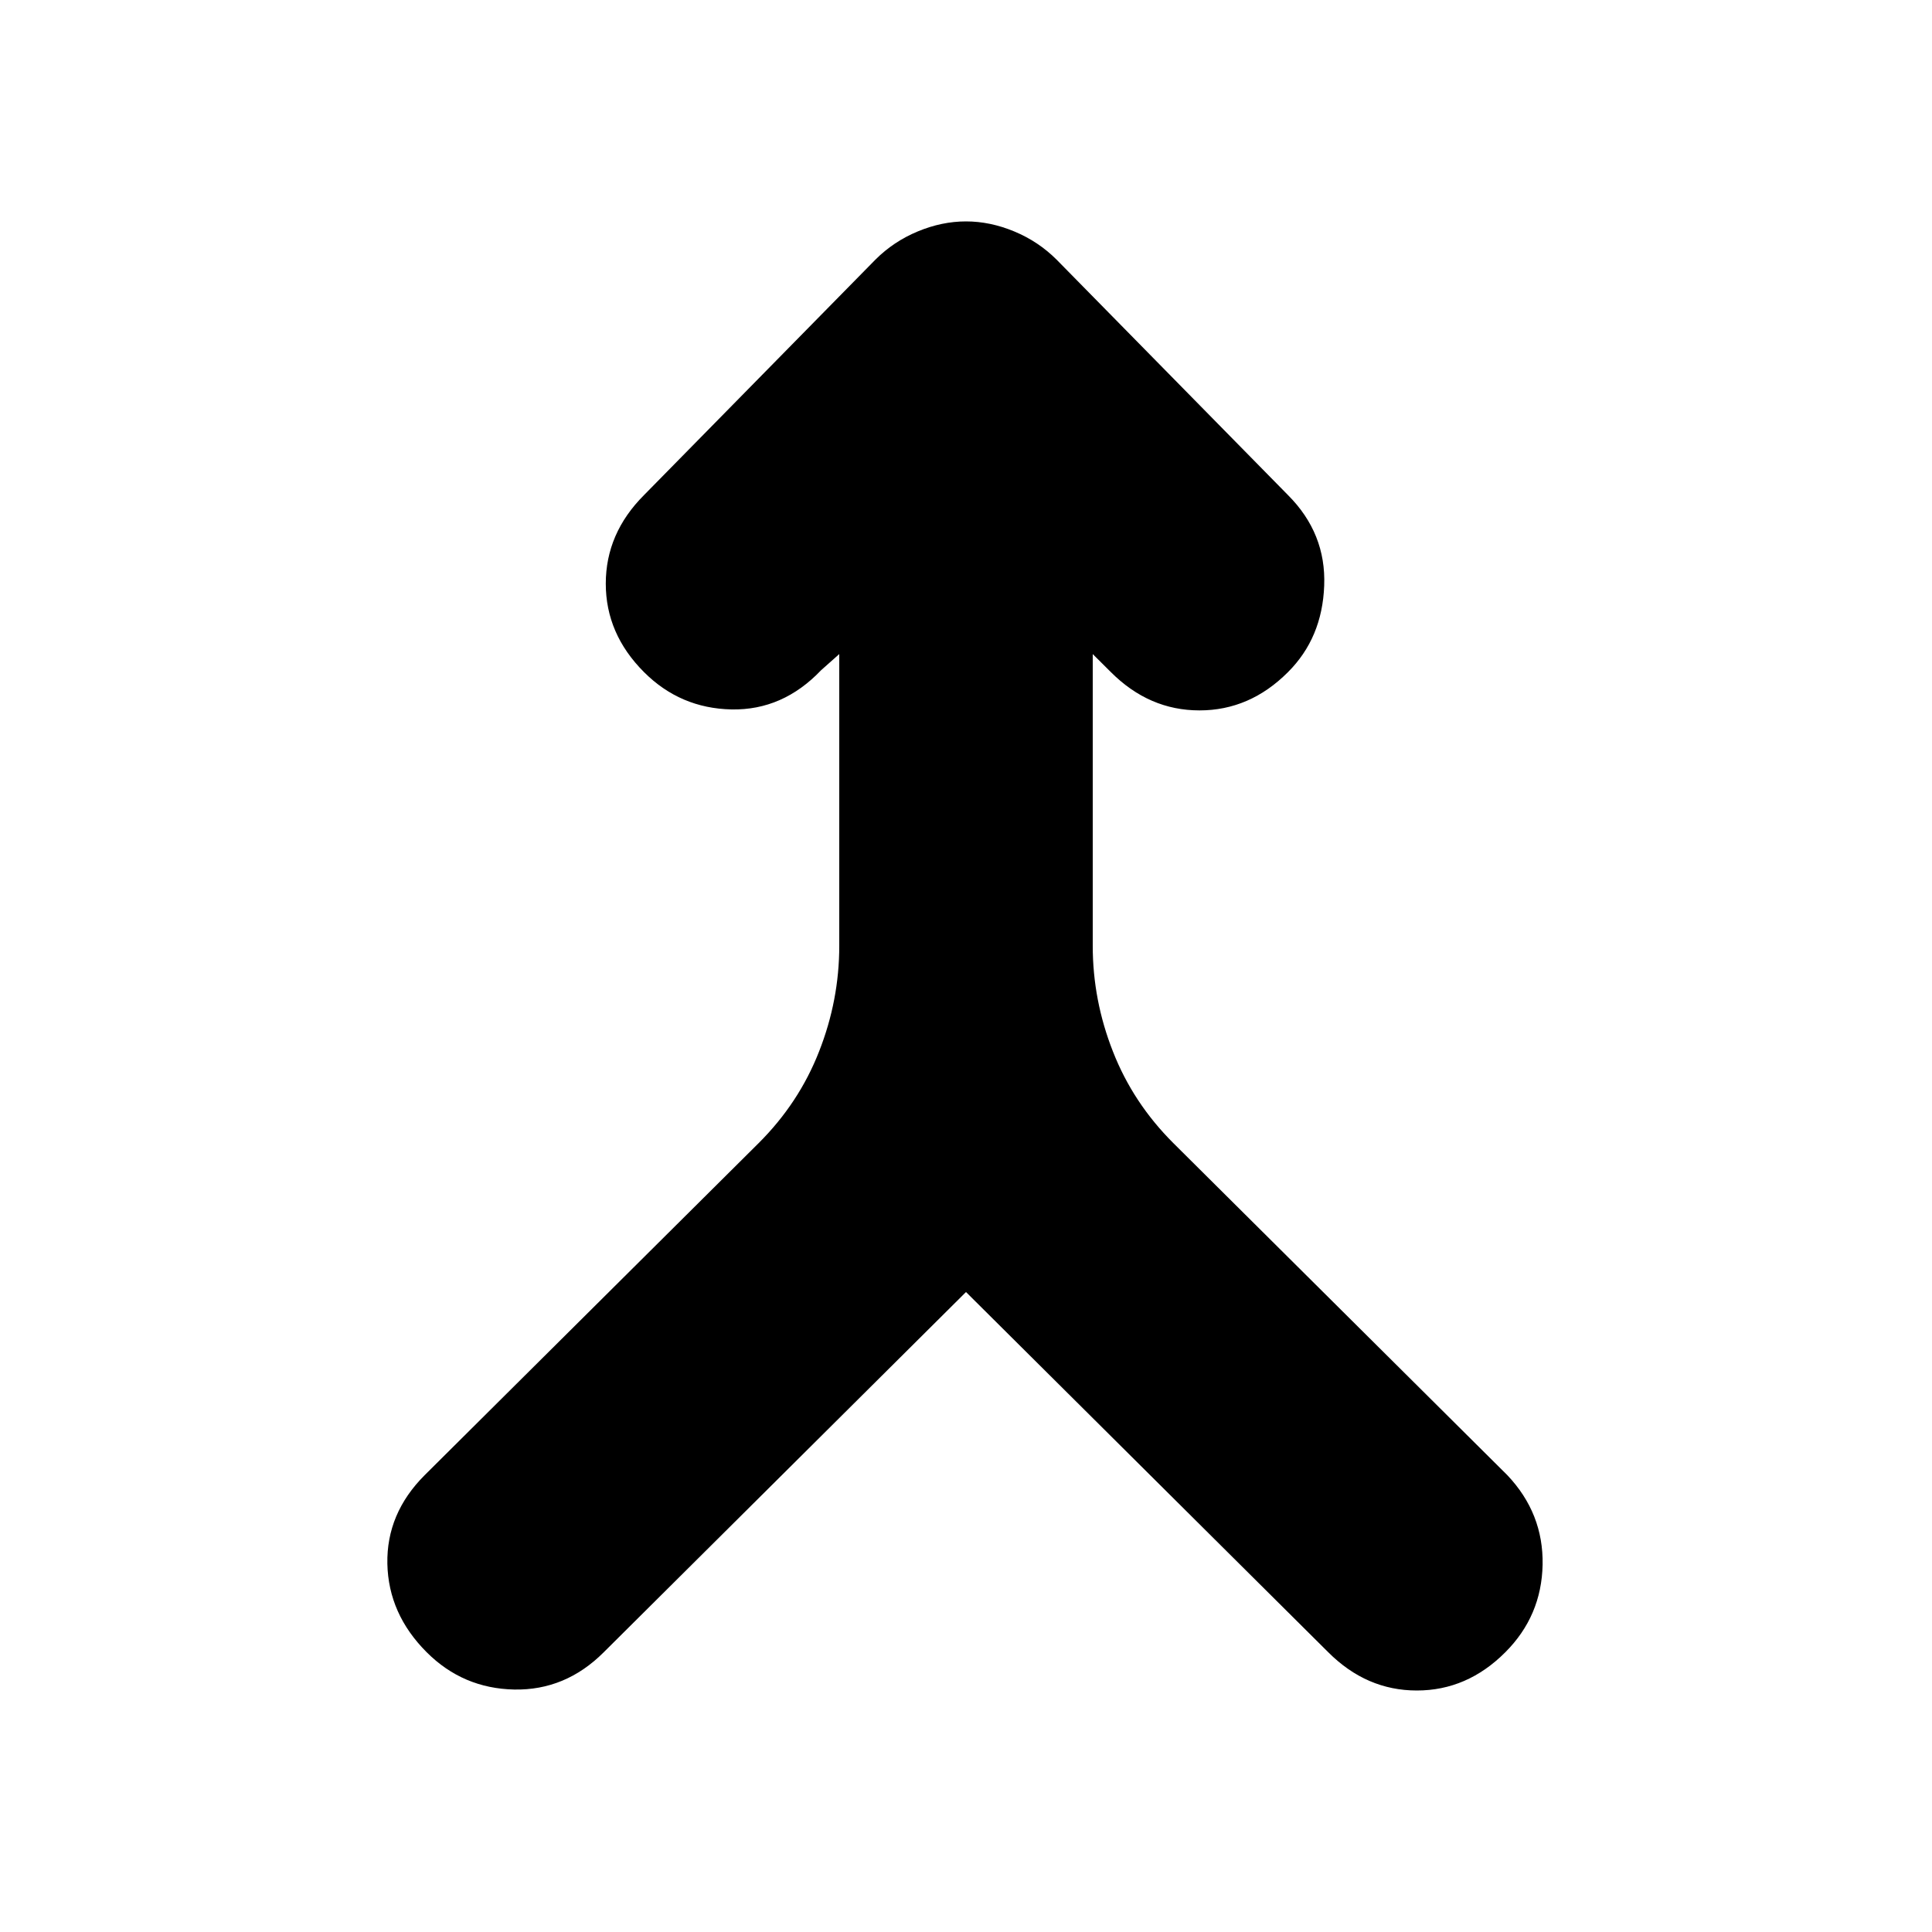 <svg xmlns="http://www.w3.org/2000/svg" height="20" width="20"><path d="M4.417 17.104q-.396-.396-.407-.916-.01-.521.386-.917l3.458-3.438q.417-.416.625-.948.209-.531.209-1.093V6.771l-.188.167q-.396.416-.927.406-.531-.011-.906-.386-.396-.396-.396-.916 0-.521.396-.917l2.395-2.437q.188-.188.438-.292.25-.104.5-.104t.5.104q.25.104.438.292l2.395 2.437q.396.396.375.938-.02.541-.375.895-.395.396-.916.396t-.917-.396l-.188-.187v3.021q0 .562.209 1.093.208.532.625.948l3.458 3.438q.375.396.365.927-.011.531-.386.906-.395.396-.916.396t-.917-.396L10 13.375l-3.75 3.729q-.396.396-.927.386-.531-.011-.906-.386Z"/></svg>